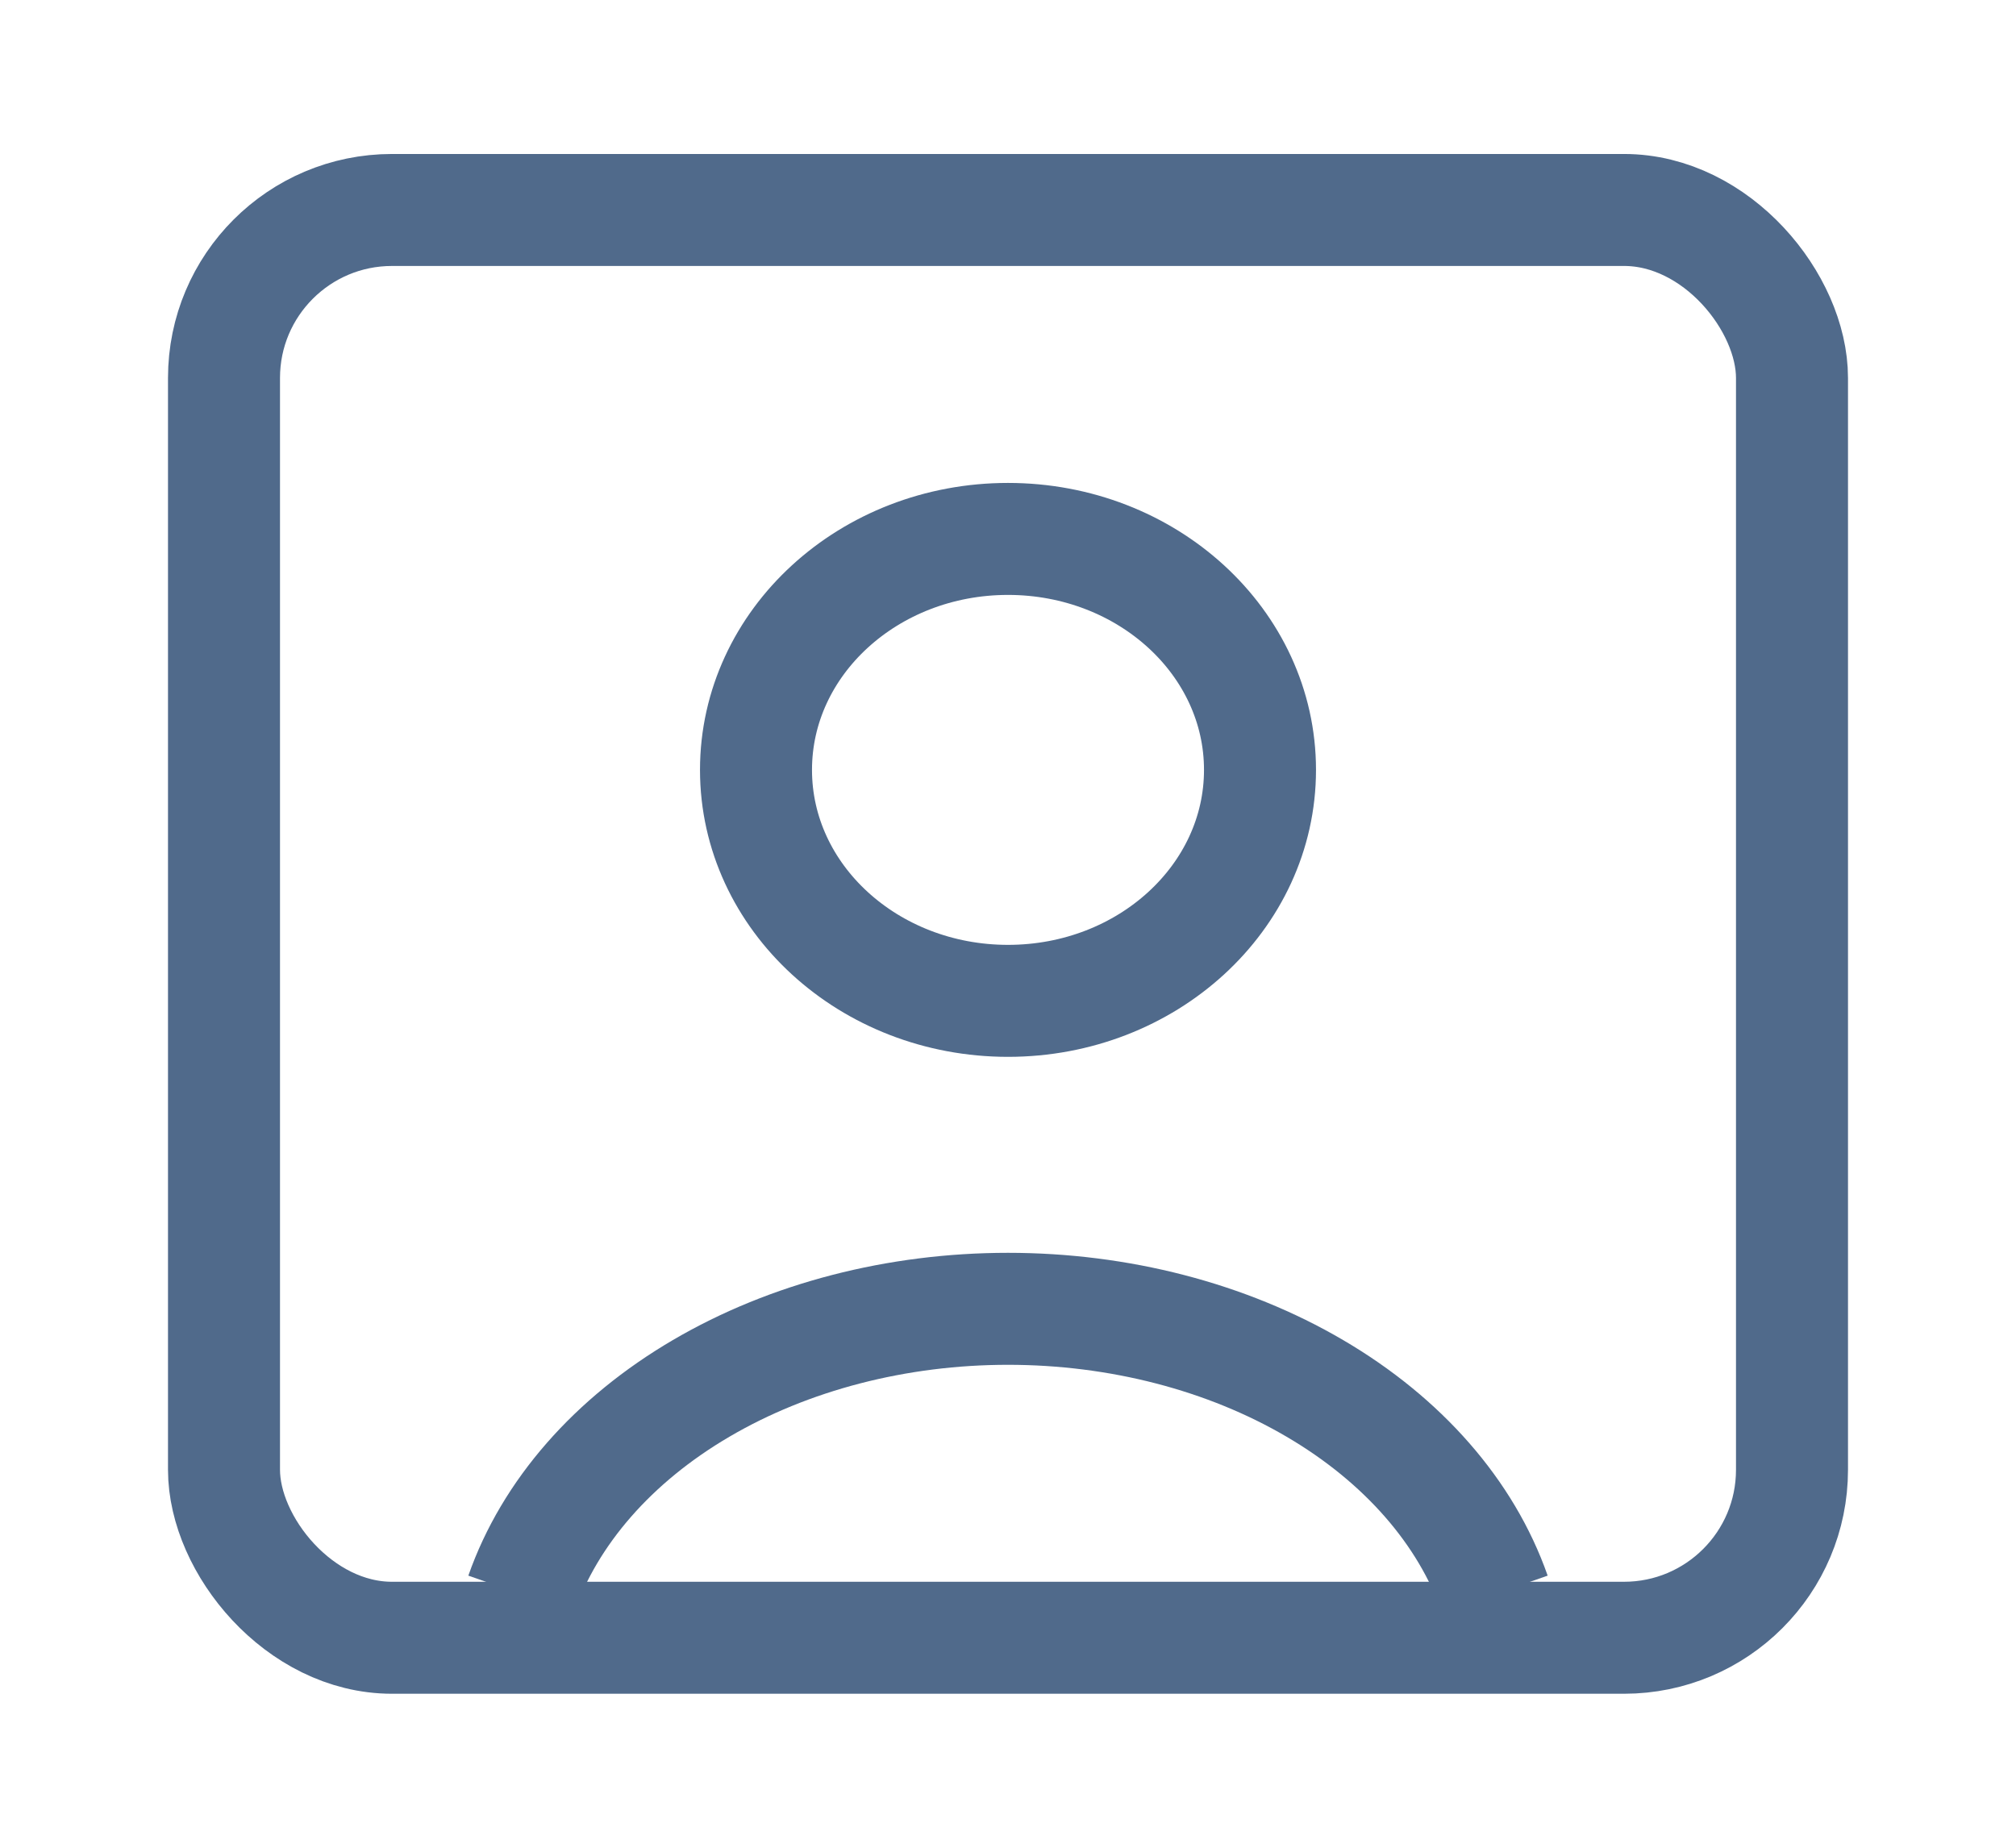 <svg width="36" height="33" viewBox="0 0 36 33" fill="none" xmlns="http://www.w3.org/2000/svg">
<path d="M26.693 28.471C26.181 27.009 25.051 25.717 23.479 24.796C21.907 23.874 19.981 23.375 18 23.375C16.019 23.375 14.093 23.874 12.521 24.796C10.949 25.717 9.819 27.009 9.307 28.471" stroke="#506A8B" stroke-width="2"/>
<ellipse cx="18" cy="13.75" rx="4.5" ry="4.125" stroke="#506A8B" stroke-width="2" stroke-linecap="round"/>
<rect x="4" y="3.75" width="28" height="25.5" rx="3" stroke="#506A8B" stroke-width="2"/>
</svg>
